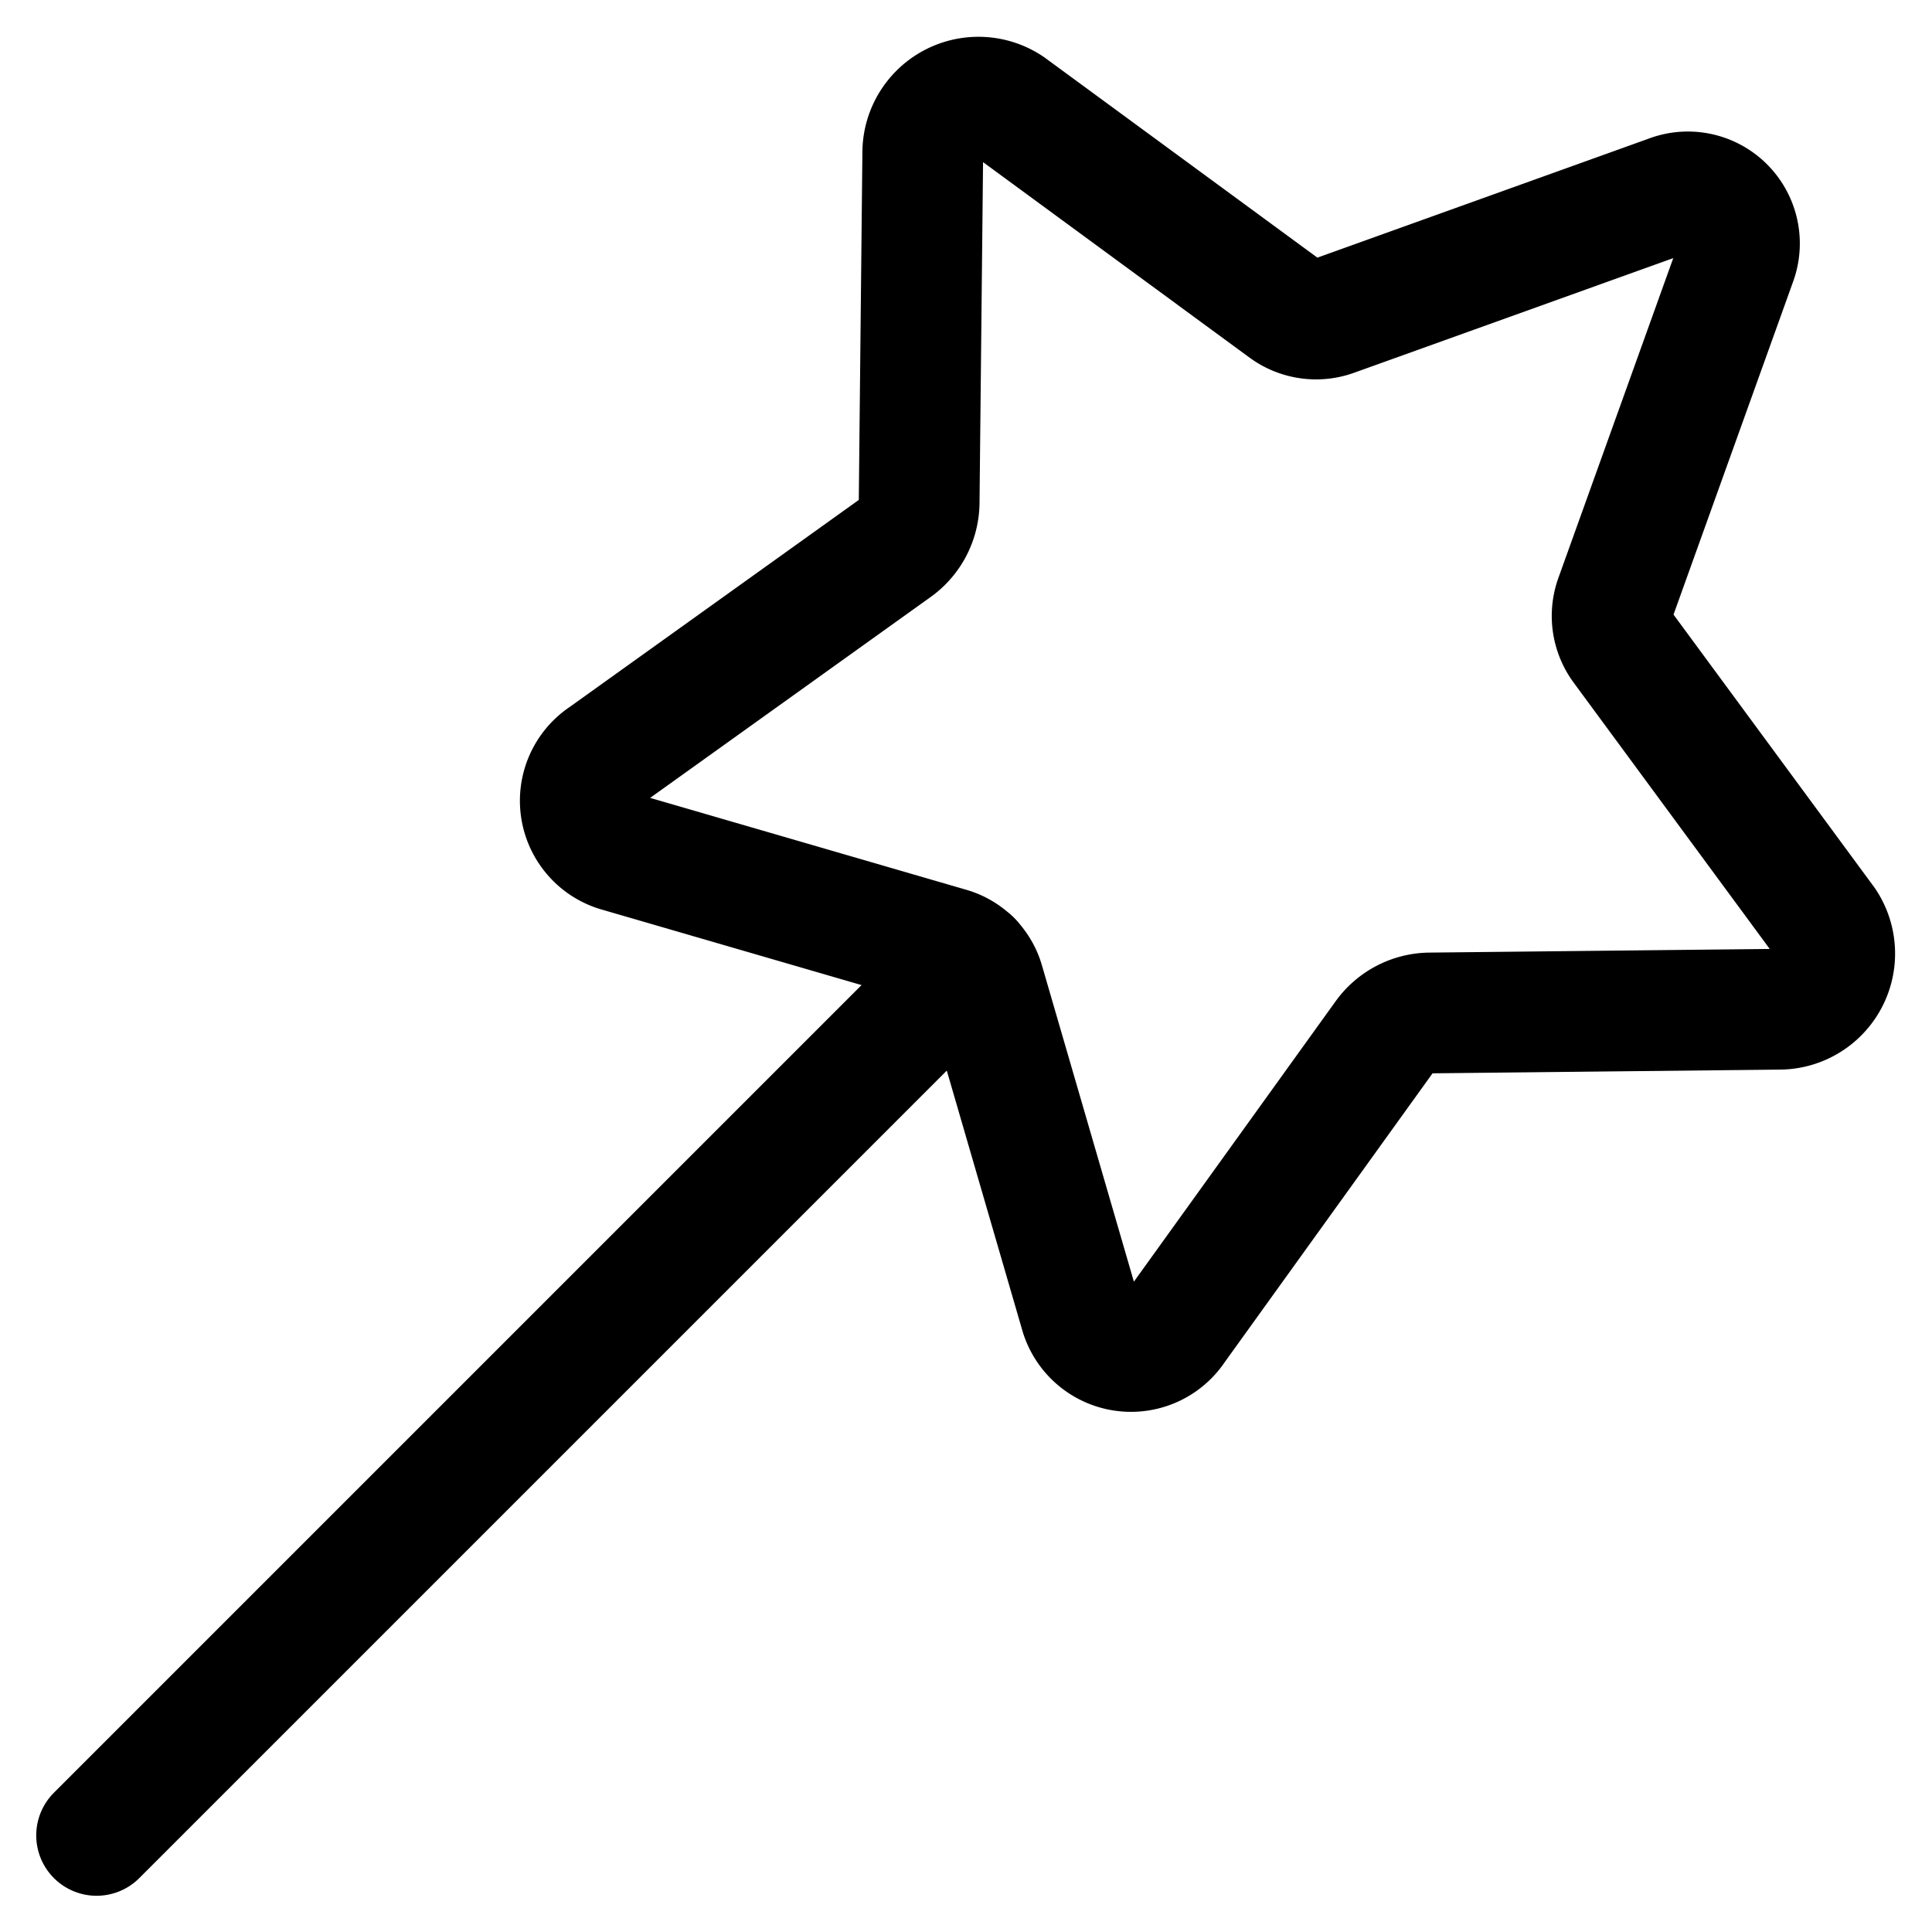 <svg xmlns="http://www.w3.org/2000/svg" fill="none" viewBox="0 0 16 16" id="Magic-Wand--Streamline-Micro.svg" height="16" width="16"><desc>Magic Wand Streamline Icon: https://streamlinehq.com</desc><path stroke="#000000" stroke-linecap="round" stroke-linejoin="round" d="m0.8 15.2 7.245 -7.245" stroke-width="1"></path><path stroke="#000000" stroke-linecap="round" stroke-linejoin="round" d="m14.374 2.178 -0.995 2.77a0.432 0.432 0 0 0 0.054 0.406l1.683 2.286a0.461 0.461 0 0 1 -0.378 0.718L11.84 8.389a0.469 0.469 0 0 0 -0.373 0.195L9.733 10.994a0.438 0.438 0 0 1 -0.784 -0.107l-0.8 -2.752a0.416 0.416 0 0 0 -0.286 -0.286l-2.752 -0.8a0.438 0.438 0 0 1 -0.107 -0.784l2.413 -1.728a0.469 0.469 0 0 0 0.195 -0.376L7.642 1.261a0.461 0.461 0 0 1 0.718 -0.378L10.646 2.56a0.432 0.432 0 0 0 0.406 0.054l2.77 -0.995a0.427 0.427 0 0 1 0.552 0.558v0Z" stroke-width="1"></path></svg>